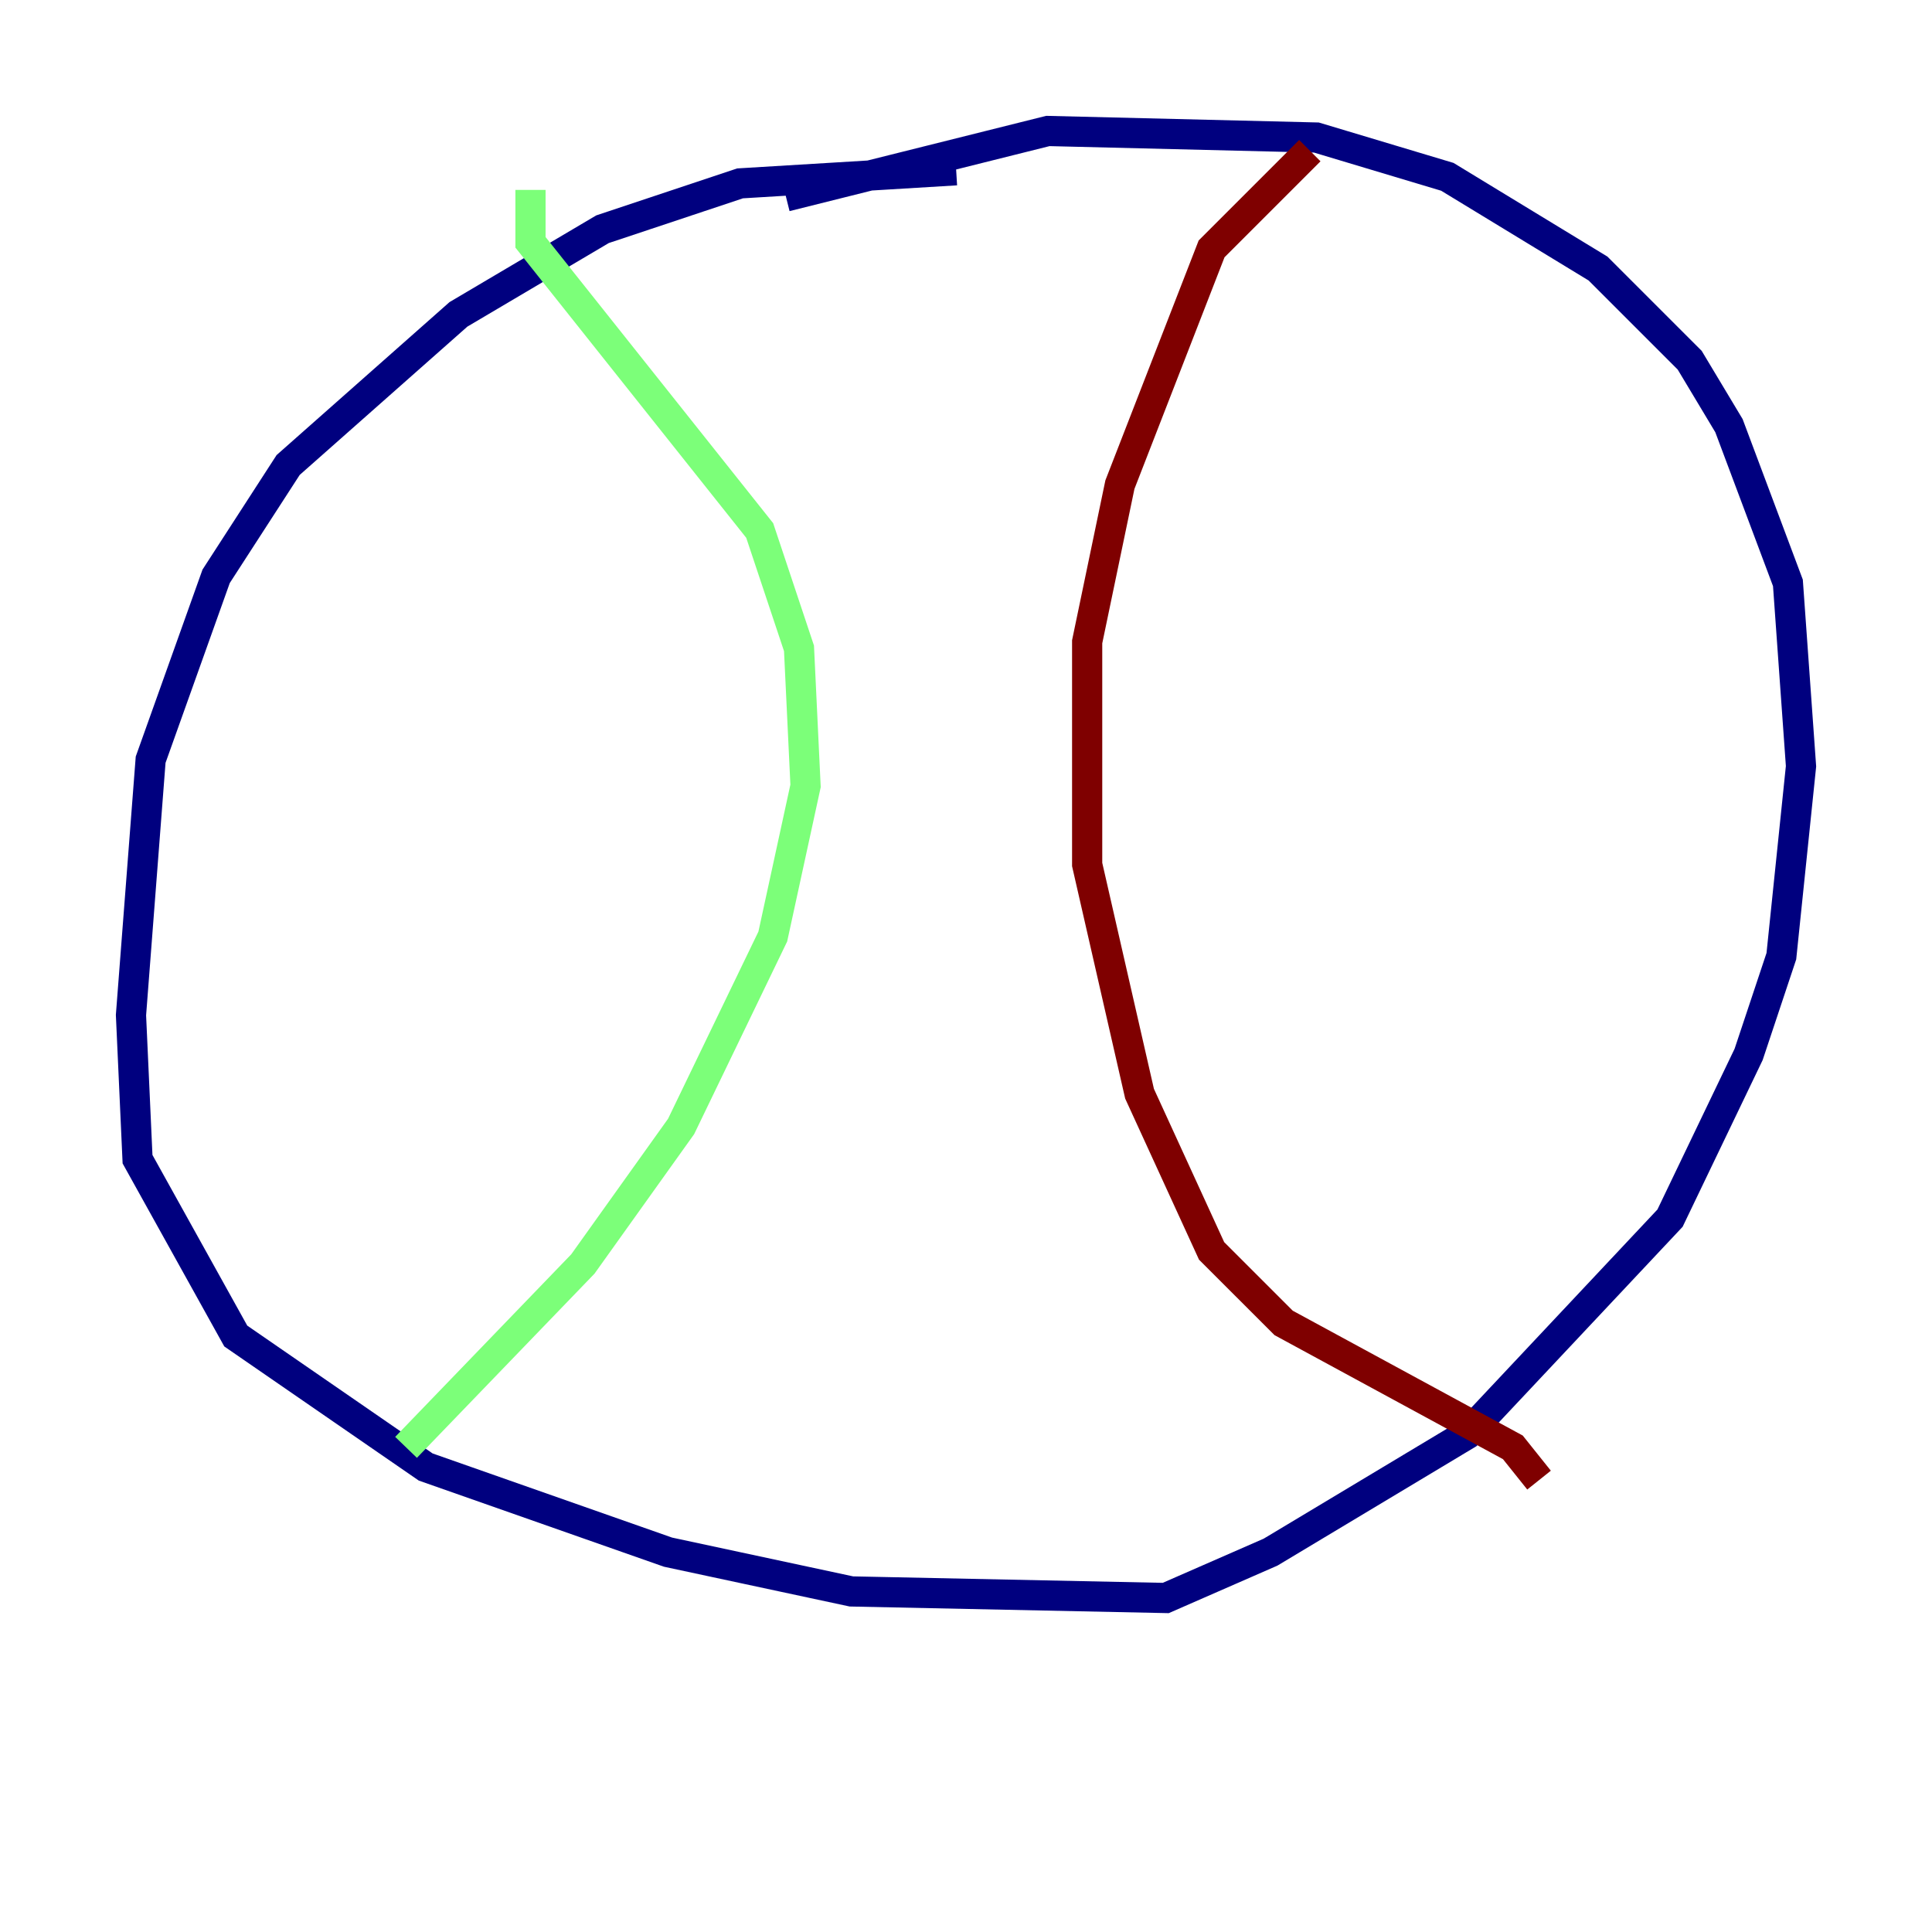 <?xml version="1.0" encoding="utf-8" ?>
<svg baseProfile="tiny" height="128" version="1.2" viewBox="0,0,128,128" width="128" xmlns="http://www.w3.org/2000/svg" xmlns:ev="http://www.w3.org/2001/xml-events" xmlns:xlink="http://www.w3.org/1999/xlink"><defs /><polyline fill="none" points="63.349,11.281 49.031,12.149 39.919,15.186 30.373,20.827 19.091,30.807 14.319,38.183 9.98,50.332 8.678,67.254 9.112,76.8 15.62,88.515 28.203,97.193 44.258,102.834 56.407,105.437 77.234,105.871 84.176,102.834 97.193,95.024 110.644,80.705 115.851,69.858 118.02,63.349 119.322,50.766 118.454,38.617 114.549,28.203 111.946,23.864 105.871,17.79 95.891,11.715 87.214,9.112 69.424,8.678 52.068,13.017" stroke="#00007f" stroke-width="2" /><polyline fill="none" points="35.146,12.583 35.146,16.054 50.332,35.146 52.936,42.956 53.37,52.068 51.2,62.047 45.125,74.63 38.617,83.742 26.902,95.891" stroke="#7cff79" stroke-width="2" /><polyline fill="none" points="86.78,9.98 80.271,16.488 74.197,32.108 72.027,42.522 72.027,57.275 75.498,72.461 80.271,82.875 85.044,87.647 100.231,95.891 101.966,98.061" stroke="#7f0000" stroke-width="2" /></svg>